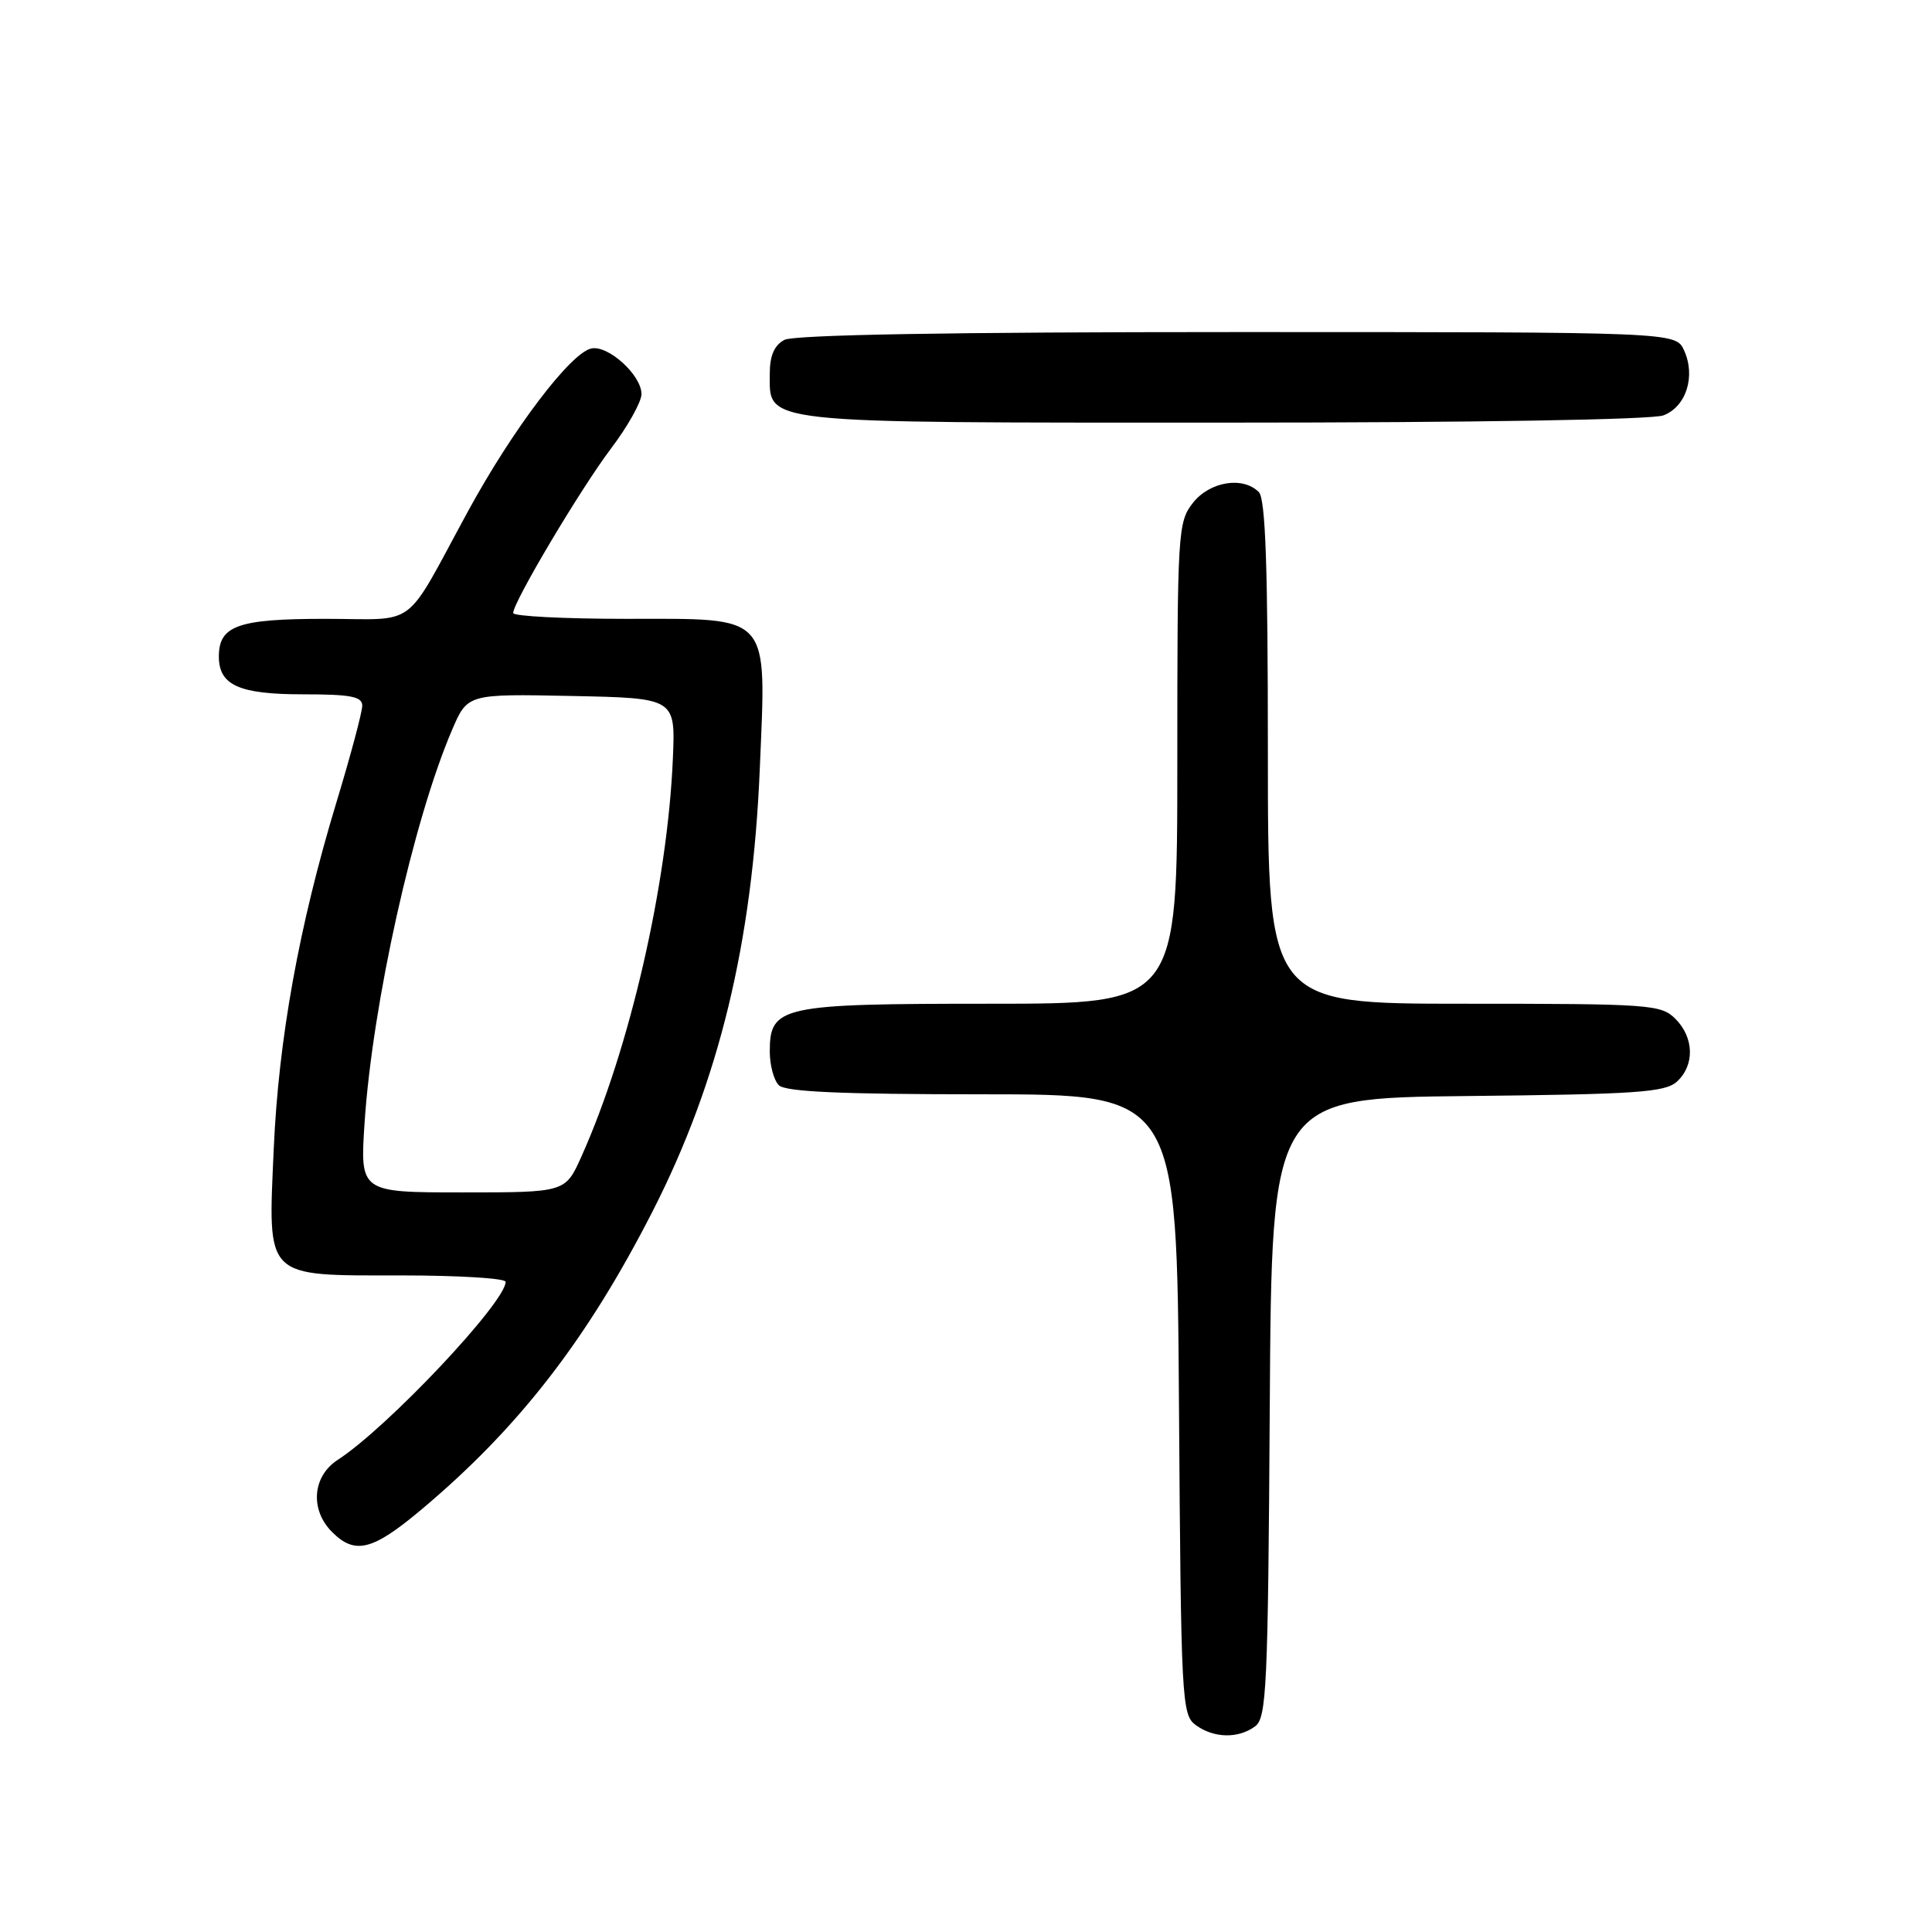 <?xml version="1.0" encoding="UTF-8" standalone="no"?>
<!DOCTYPE svg PUBLIC "-//W3C//DTD SVG 1.1//EN" "http://www.w3.org/Graphics/SVG/1.1/DTD/svg11.dtd" >
<svg xmlns="http://www.w3.org/2000/svg" xmlns:xlink="http://www.w3.org/1999/xlink" version="1.1" viewBox="0 0 256 256">
 <g >
 <path fill="currentColor"
d=" M 166.31 228.75 C 167.83 227.62 168.02 223.63 168.25 186.50 C 168.50 145.50 168.50 145.50 194.44 145.23 C 216.82 145.00 220.63 144.74 222.19 143.33 C 224.57 141.17 224.49 137.49 222.00 135.00 C 220.10 133.10 218.67 133.00 194.00 133.00 C 168.00 133.00 168.00 133.00 168.00 99.70 C 168.00 75.13 167.69 66.09 166.80 65.20 C 164.68 63.08 160.30 63.80 158.07 66.63 C 156.07 69.18 156.00 70.41 156.00 101.13 C 156.00 133.00 156.00 133.00 131.22 133.00 C 103.39 133.00 102.00 133.30 102.00 139.36 C 102.00 141.14 102.54 143.14 103.20 143.80 C 104.07 144.67 111.46 145.00 130.17 145.00 C 155.94 145.00 155.94 145.00 156.22 186.08 C 156.49 225.42 156.58 227.22 158.44 228.58 C 160.84 230.33 164.07 230.40 166.31 228.75 Z  M 55.70 200.14 C 68.68 189.27 77.76 177.57 86.48 160.49 C 95.29 143.22 99.72 124.91 100.68 101.79 C 101.54 81.09 102.35 82.00 82.98 82.00 C 74.74 82.00 68.00 81.65 68.00 81.23 C 68.00 79.78 76.92 64.78 80.97 59.42 C 83.19 56.49 85.00 53.24 85.00 52.22 C 85.00 49.72 80.63 45.73 78.38 46.17 C 75.65 46.69 67.93 56.87 62.00 67.77 C 53.34 83.68 55.57 82.00 43.05 82.00 C 31.52 82.00 29.00 82.90 29.00 87.00 C 29.00 90.79 31.69 92.00 40.07 92.00 C 46.48 92.00 48.00 92.29 48.00 93.51 C 48.00 94.34 46.46 100.12 44.57 106.34 C 39.63 122.65 36.91 137.66 36.27 152.26 C 35.51 169.58 34.92 169.00 53.15 169.00 C 60.77 169.00 67.00 169.38 67.00 169.85 C 67.00 172.55 51.33 189.18 44.75 193.44 C 41.39 195.62 41.05 200.05 44.00 203.00 C 47.03 206.03 49.34 205.46 55.70 200.14 Z  M 220.41 55.04 C 223.43 53.89 224.71 49.86 223.15 46.43 C 222.04 44.00 222.04 44.00 163.96 44.00 C 125.83 44.00 105.20 44.36 103.93 45.04 C 102.60 45.75 102.00 47.13 102.00 49.48 C 102.00 56.21 100.04 56.00 162.16 56.00 C 195.52 56.00 218.89 55.61 220.41 55.04 Z  M 48.31 148.75 C 49.35 133.02 54.77 108.68 59.90 96.72 C 61.95 91.94 61.95 91.94 75.73 92.22 C 89.50 92.50 89.50 92.50 89.16 100.50 C 88.45 117.18 83.44 138.98 77.04 153.25 C 74.91 158.00 74.91 158.00 61.30 158.00 C 47.70 158.00 47.70 158.00 48.31 148.75 Z "/>
</g>
</svg>